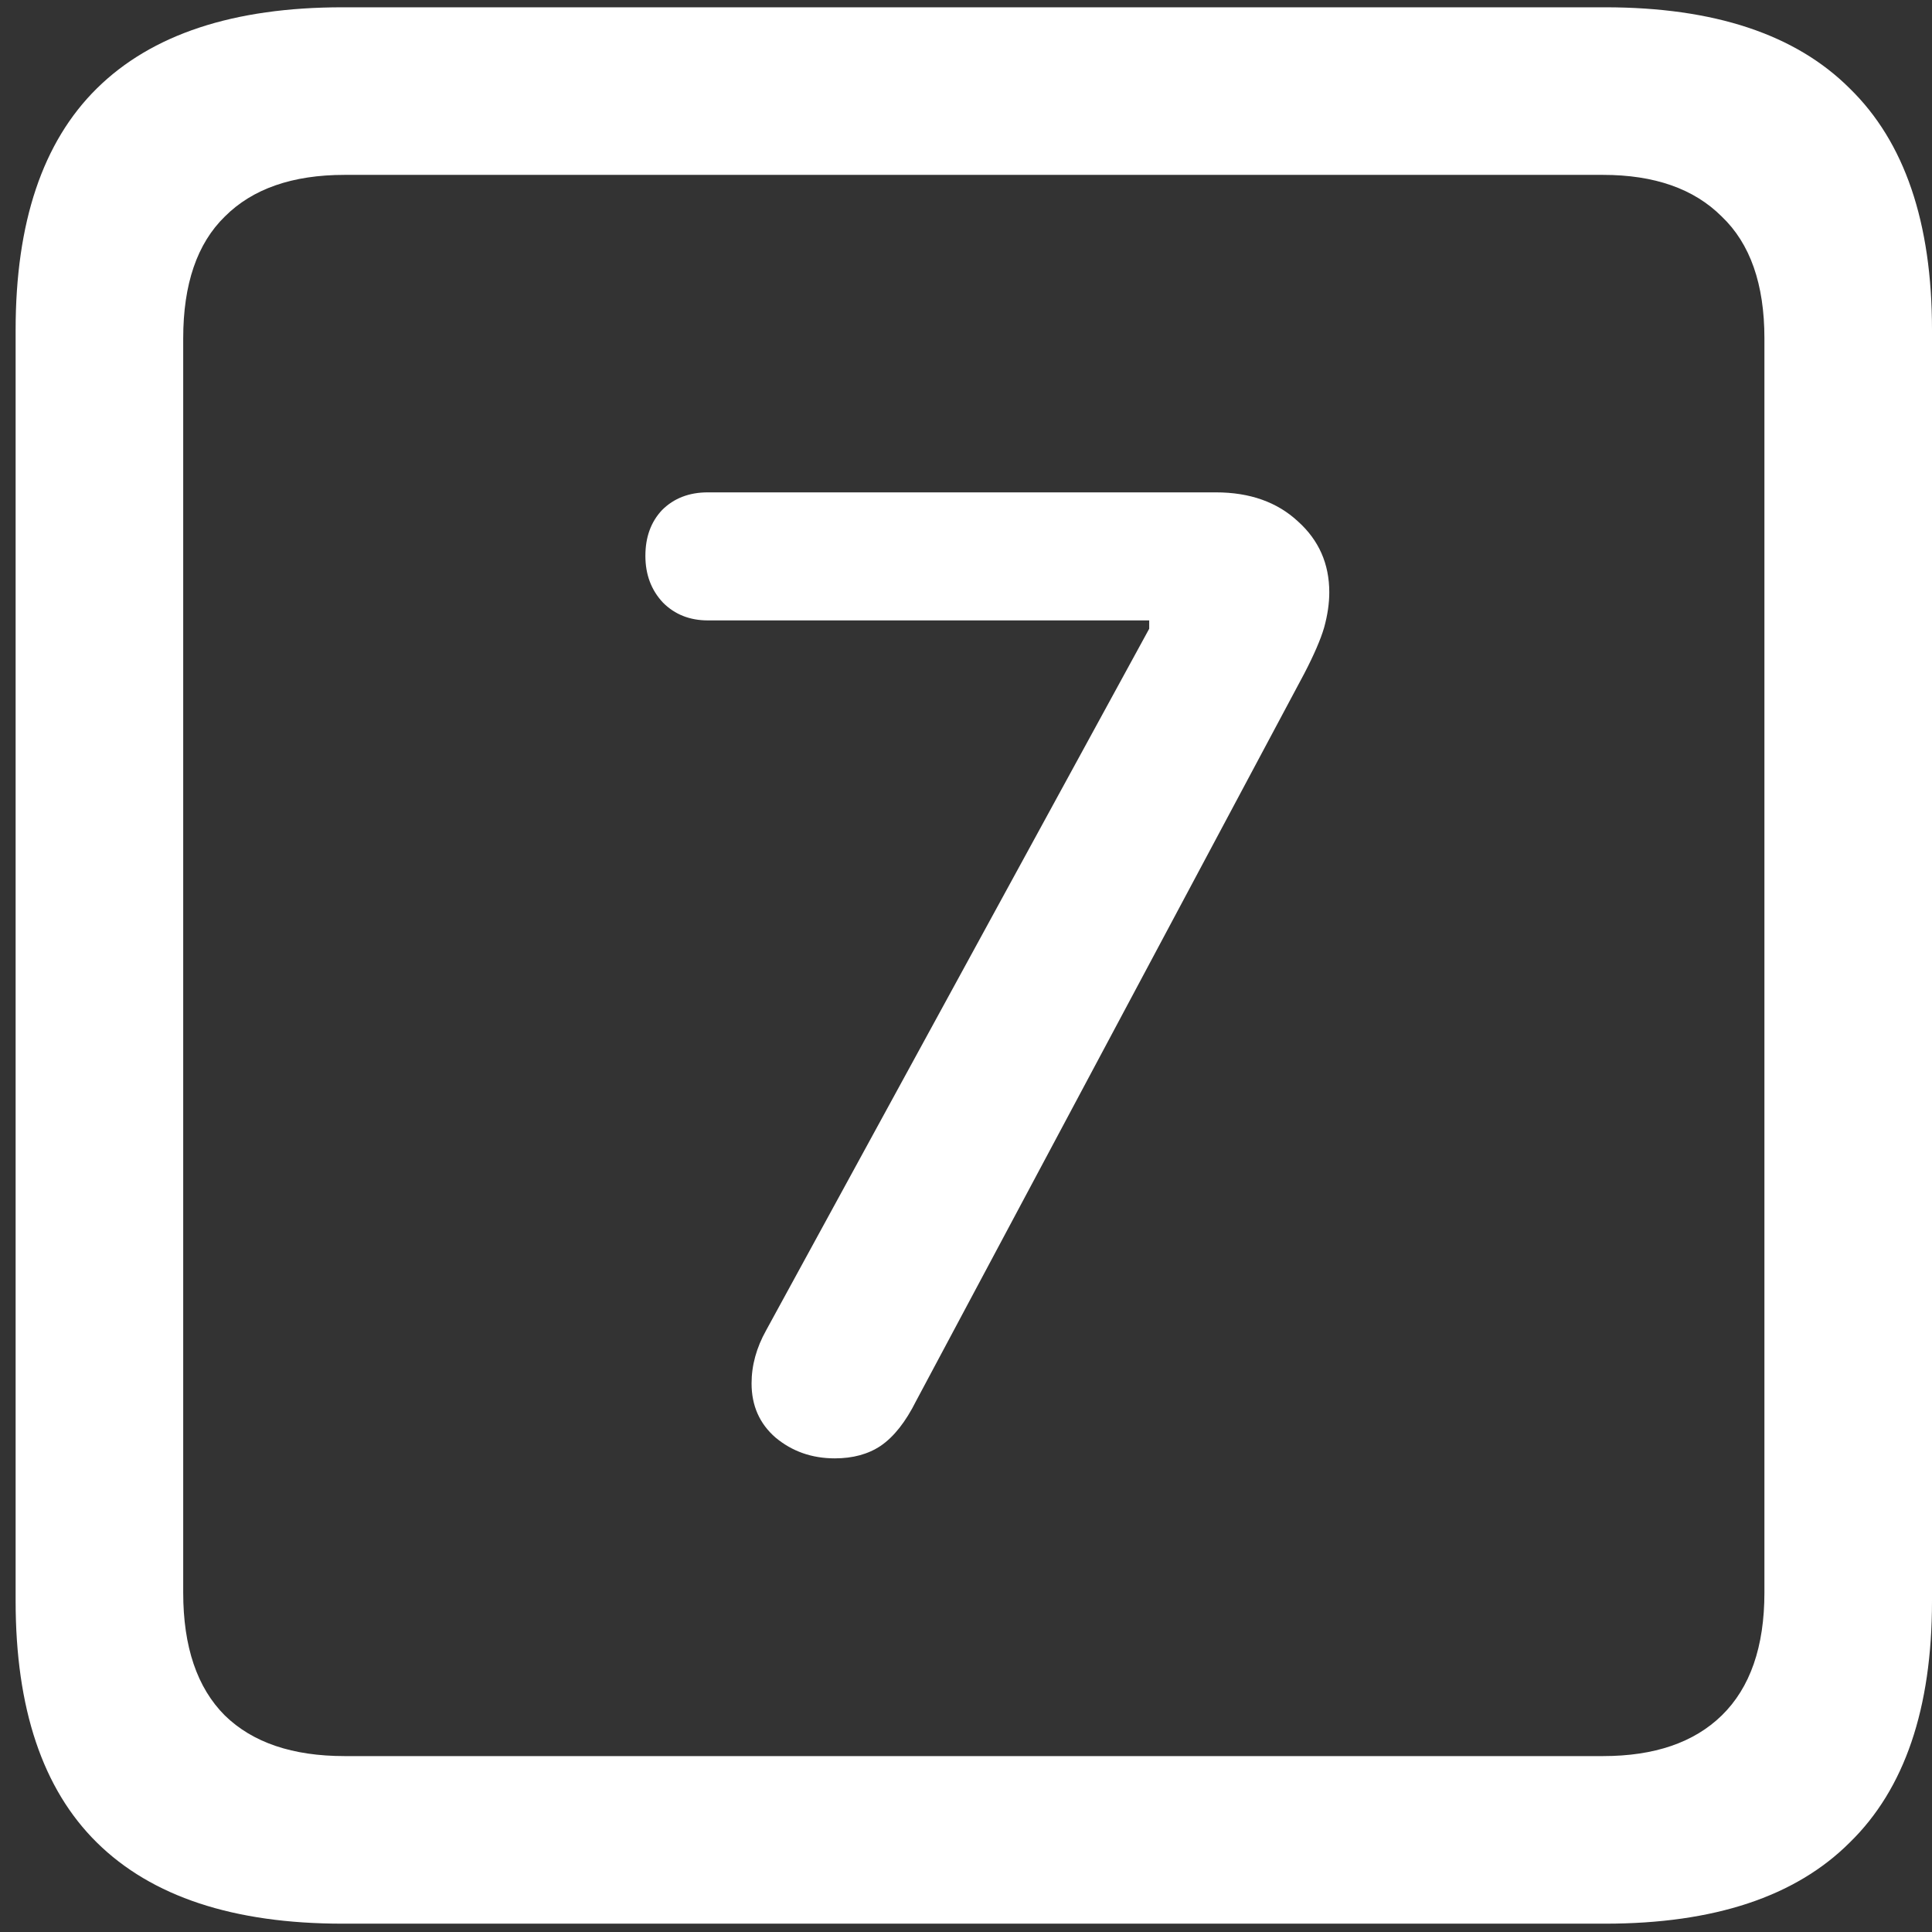 <svg width="116" height="116" viewBox="0 0 116 116" fill="none" xmlns="http://www.w3.org/2000/svg">
<rect x="0" y="0" width="116" height="116" fill="#333333" stroke="none"/>
<path d="M20.562 115.5H96.375C102.917 115.5 107.812 113.875 111.062 110.625C114.354 107.417 116 102.583 116 96.125V19.812C116 13.354 114.354 8.521 111.062 5.312C107.812 2.062 102.917 0.438 96.375 0.438H20.562C14.021 0.438 9.104 2.062 5.812 5.312C2.562 8.521 0.938 13.354 0.938 19.812V96.125C0.938 102.583 2.562 107.417 5.812 110.625C9.104 113.875 14.021 115.5 20.562 115.5ZM20.688 105.438C17.562 105.438 15.167 104.625 13.5 103C11.833 101.333 11 98.875 11 95.625V20.312C11 17.062 11.833 14.625 13.5 13C15.167 11.333 17.562 10.5 20.688 10.5H96.25C99.333 10.5 101.708 11.333 103.375 13C105.083 14.625 105.938 17.062 105.938 20.312V95.625C105.938 98.875 105.083 101.333 103.375 103C101.708 104.625 99.333 105.438 96.25 105.438H20.688ZM50.125 87.562C51.208 87.562 52.125 87.312 52.875 86.812C53.667 86.271 54.375 85.375 55 84.125L78.312 40.438C78.896 39.312 79.292 38.396 79.5 37.688C79.708 36.938 79.812 36.229 79.812 35.562C79.812 33.854 79.188 32.438 77.938 31.312C76.688 30.146 75.042 29.562 73 29.562H42.5C41.375 29.562 40.458 29.917 39.75 30.625C39.083 31.333 38.75 32.25 38.75 33.375C38.75 34.5 39.104 35.438 39.812 36.188C40.521 36.896 41.417 37.25 42.5 37.25H69V37.75L46 79.875C45.417 80.917 45.125 81.979 45.125 83.062C45.125 84.396 45.604 85.479 46.562 86.312C47.562 87.146 48.75 87.562 50.125 87.562Z" fill="white"/>
</svg>
